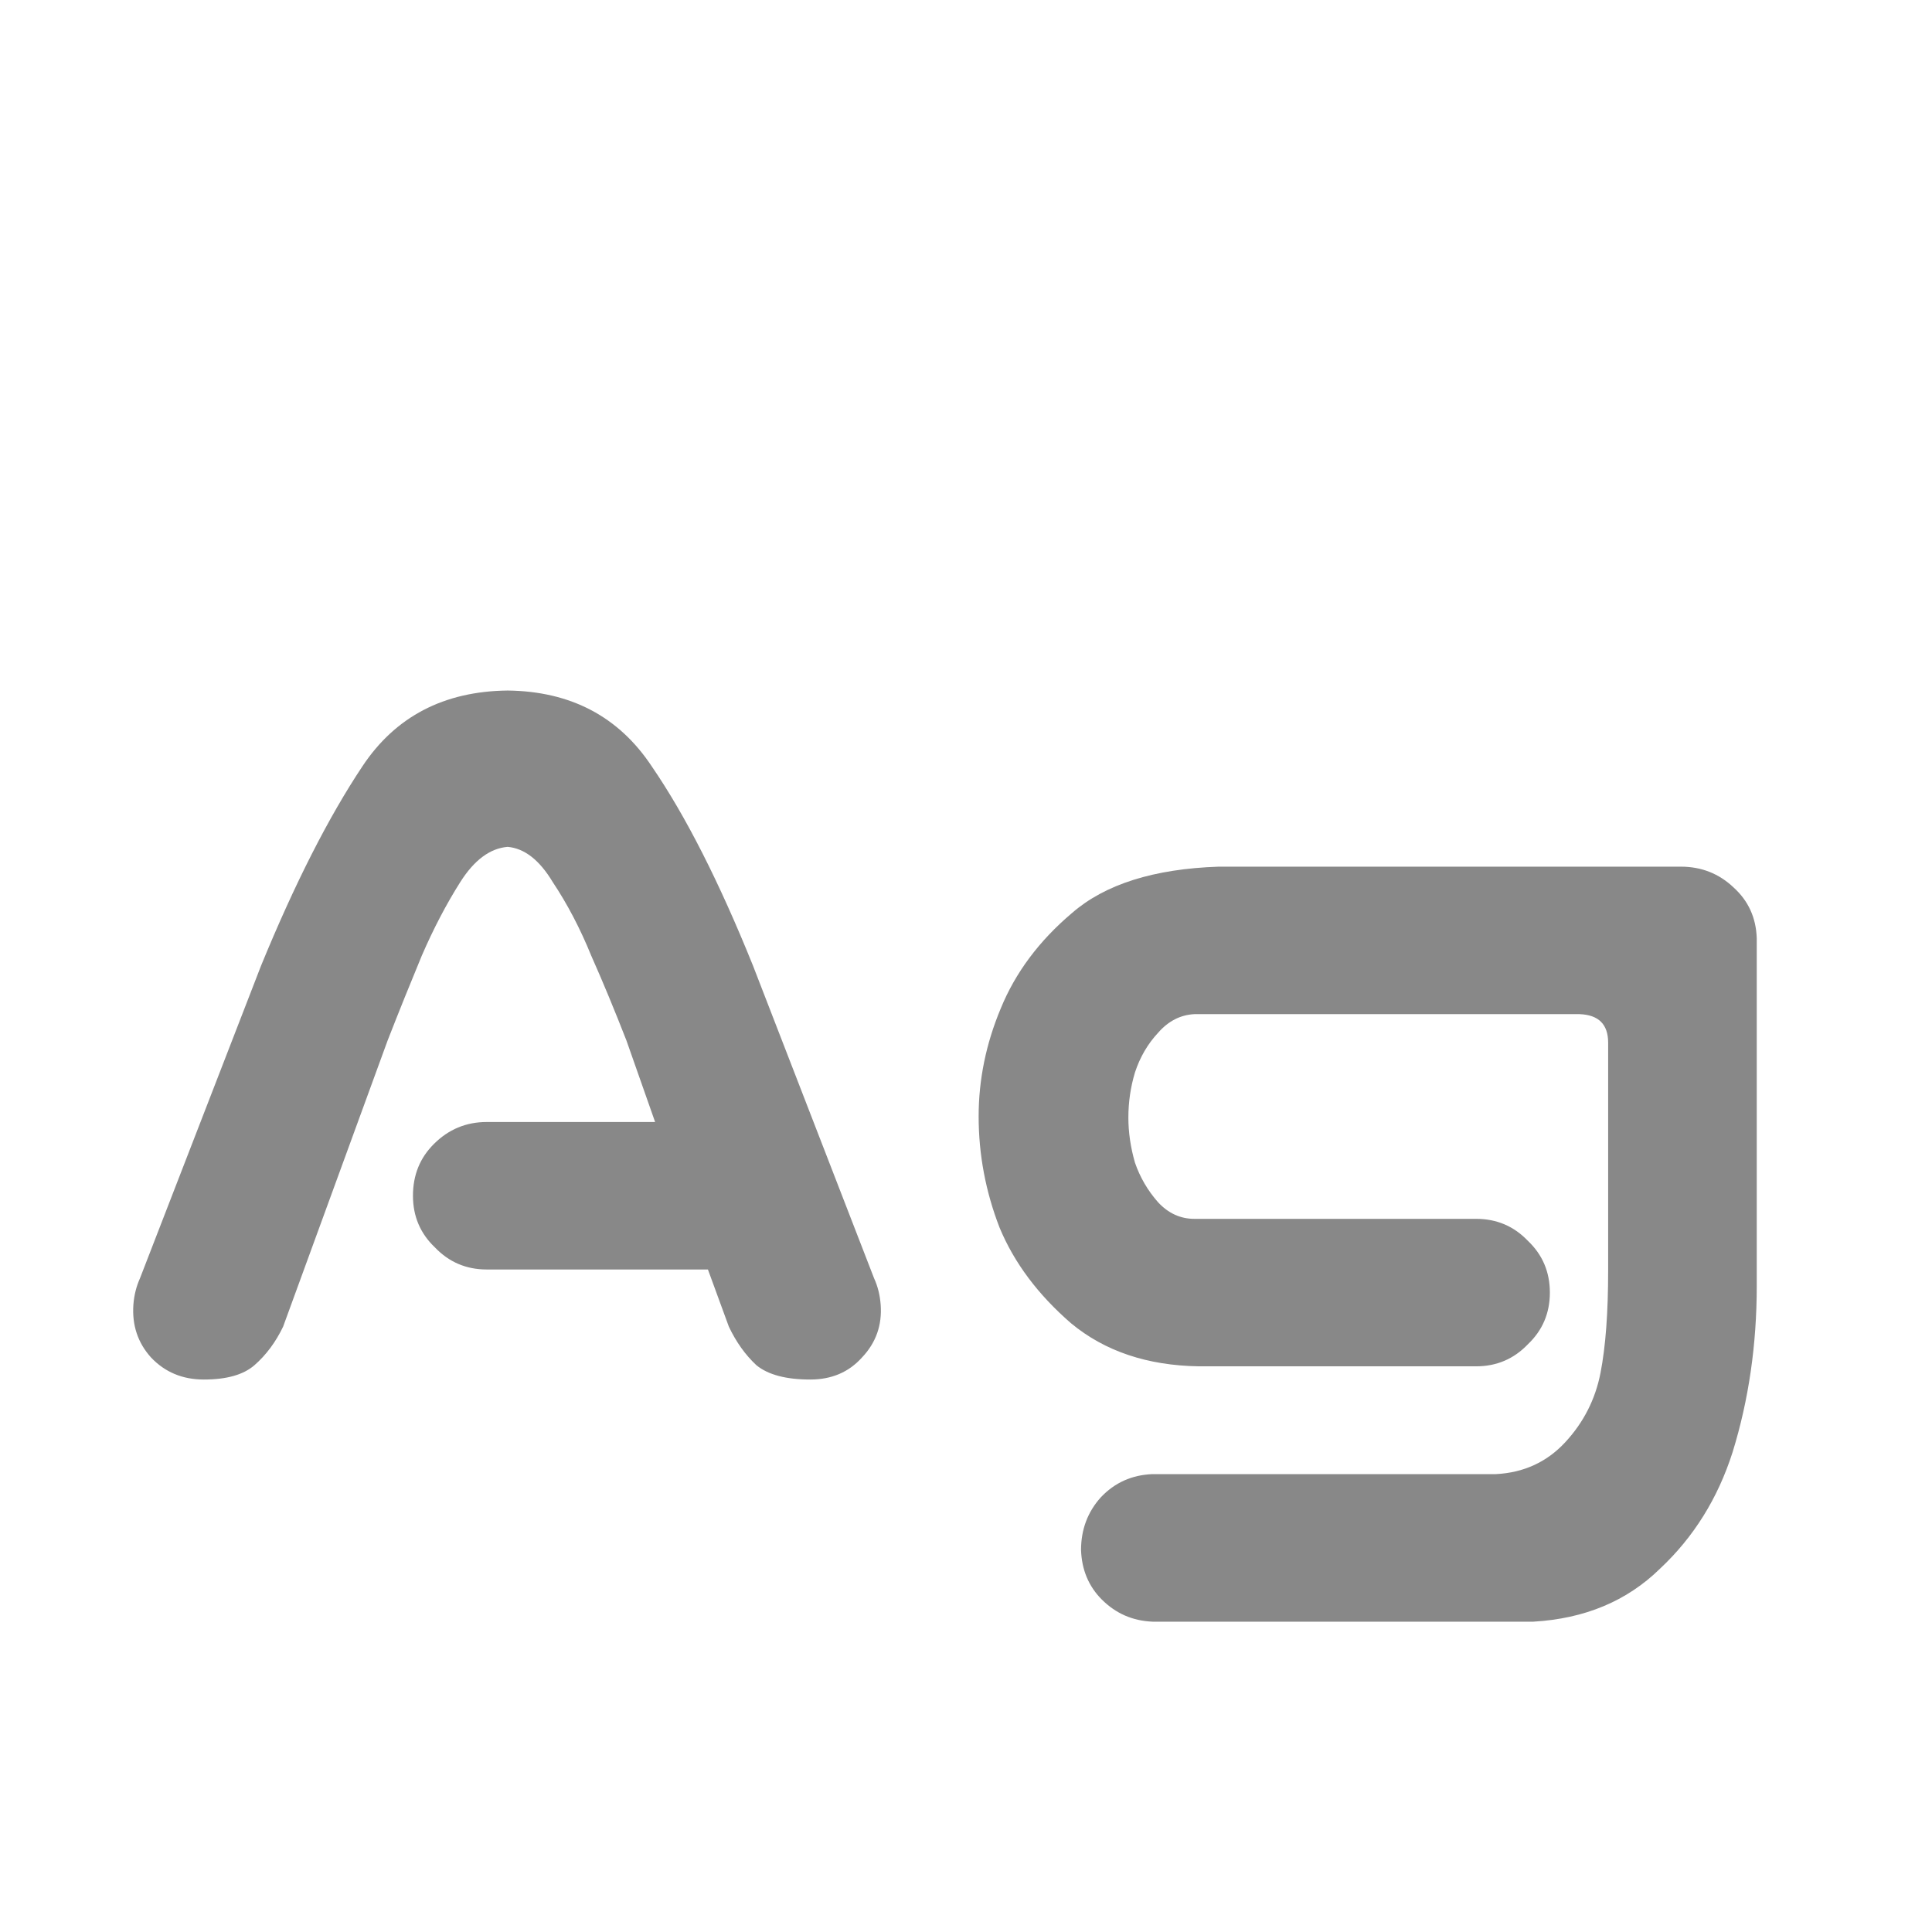 <svg width="24" height="24" viewBox="0 0 24 24" fill="none" xmlns="http://www.w3.org/2000/svg">
<path d="M5.13 14.854C5.13 14.598 5.216 14.384 5.39 14.211C5.572 14.029 5.791 13.938 6.046 13.938H8.138L7.782 12.926C7.636 12.552 7.491 12.201 7.345 11.873C7.208 11.536 7.048 11.23 6.866 10.957C6.702 10.684 6.515 10.538 6.306 10.52C6.087 10.538 5.891 10.684 5.718 10.957C5.545 11.23 5.385 11.536 5.239 11.873C5.103 12.201 4.961 12.552 4.815 12.926L3.517 16.48C3.425 16.672 3.307 16.831 3.161 16.959C3.024 17.078 2.815 17.137 2.532 17.137C2.268 17.137 2.049 17.046 1.876 16.863C1.712 16.681 1.639 16.462 1.657 16.207C1.666 16.088 1.694 15.979 1.739 15.879L3.243 11.996C3.662 10.975 4.082 10.15 4.501 9.521C4.911 8.902 5.513 8.587 6.306 8.578C7.09 8.587 7.687 8.902 8.097 9.521C8.516 10.132 8.935 10.957 9.354 11.996L10.858 15.879C10.904 15.979 10.931 16.088 10.94 16.207C10.959 16.462 10.881 16.681 10.708 16.863C10.544 17.046 10.33 17.137 10.065 17.137C9.765 17.137 9.541 17.078 9.396 16.959C9.259 16.831 9.145 16.672 9.054 16.48L8.794 15.77H6.046C5.791 15.77 5.577 15.678 5.403 15.496C5.221 15.323 5.13 15.109 5.13 14.854ZM19.977 12.953C19.977 12.725 19.859 12.607 19.622 12.598H14.837C14.664 12.607 14.513 12.684 14.386 12.83C14.258 12.967 14.162 13.131 14.099 13.322C14.044 13.505 14.017 13.691 14.017 13.883C14.017 14.065 14.044 14.252 14.099 14.443C14.162 14.626 14.258 14.79 14.386 14.935C14.513 15.072 14.664 15.141 14.837 15.141H18.337C18.592 15.141 18.806 15.232 18.98 15.414C19.162 15.587 19.253 15.801 19.253 16.057C19.253 16.312 19.162 16.526 18.98 16.699C18.806 16.881 18.592 16.973 18.337 16.973H14.892C14.254 16.963 13.725 16.786 13.306 16.439C12.896 16.084 12.599 15.688 12.417 15.25C12.244 14.803 12.157 14.343 12.157 13.869C12.157 13.413 12.248 12.967 12.431 12.529C12.613 12.083 12.909 11.686 13.319 11.34C13.729 10.984 14.336 10.793 15.138 10.766H20.88C21.135 10.766 21.354 10.852 21.536 11.025C21.718 11.19 21.814 11.399 21.823 11.654V15.975C21.823 16.704 21.723 17.392 21.523 18.039C21.34 18.613 21.039 19.096 20.62 19.488C20.21 19.889 19.686 20.108 19.048 20.145H14.317C14.071 20.135 13.862 20.044 13.688 19.871C13.524 19.707 13.438 19.502 13.429 19.256C13.429 19.001 13.511 18.782 13.675 18.6C13.848 18.417 14.062 18.322 14.317 18.312H18.583C18.929 18.294 19.216 18.162 19.444 17.916C19.672 17.67 19.818 17.383 19.882 17.055C19.946 16.727 19.977 16.303 19.977 15.783V12.953Z" fill="#888888"/>
</svg>
